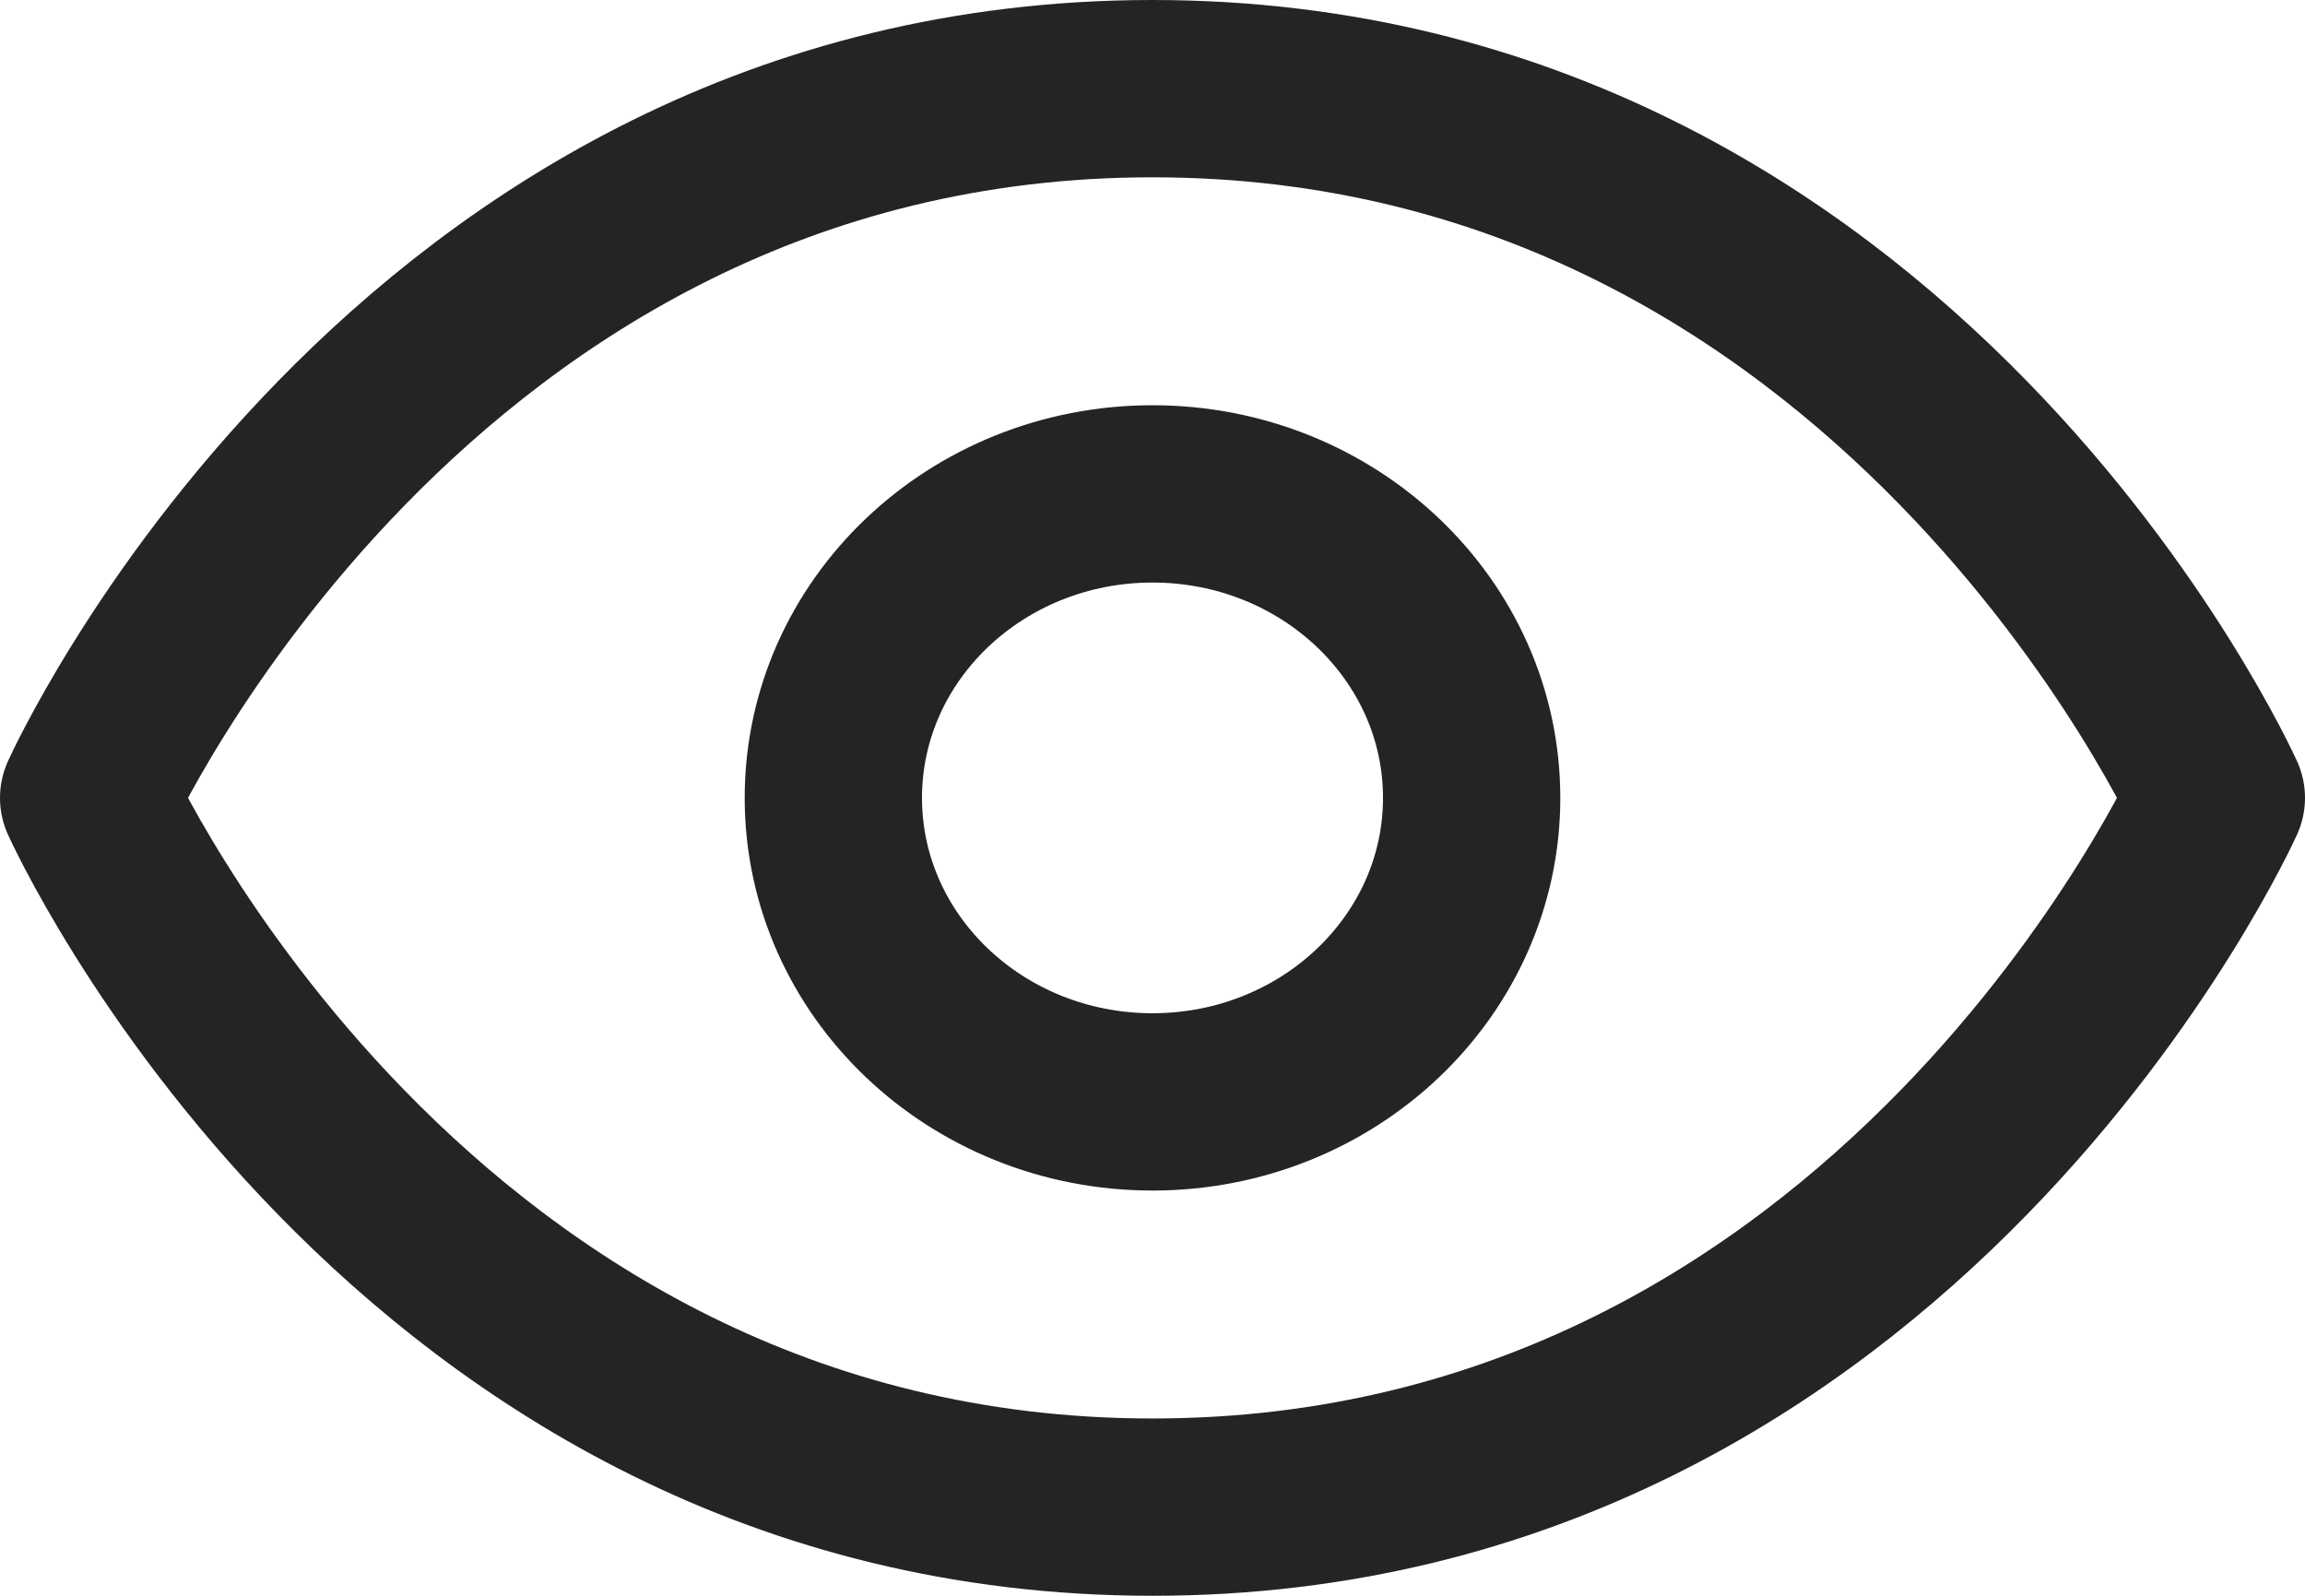 <svg width="26" height="18" viewBox="0 0 26 18" fill="none" xmlns="http://www.w3.org/2000/svg">
<path d="M1 9C1 9 4.6 1 13 1C21.4 1 25 9 25 9C25 9 21.4 17 13 17C4.6 17 1 9 1 9Z" stroke="#232426" stroke-width="2" stroke-linecap="round" stroke-linejoin="round"/>
<path d="M13 12.429C14.988 12.429 16.6 10.893 16.6 9C16.6 7.106 14.988 5.571 13 5.571C11.012 5.571 9.4 7.106 9.4 9C9.4 10.893 11.012 12.429 13 12.429Z" stroke="#232426" stroke-width="2" stroke-linecap="round" stroke-linejoin="round"/>
</svg>
